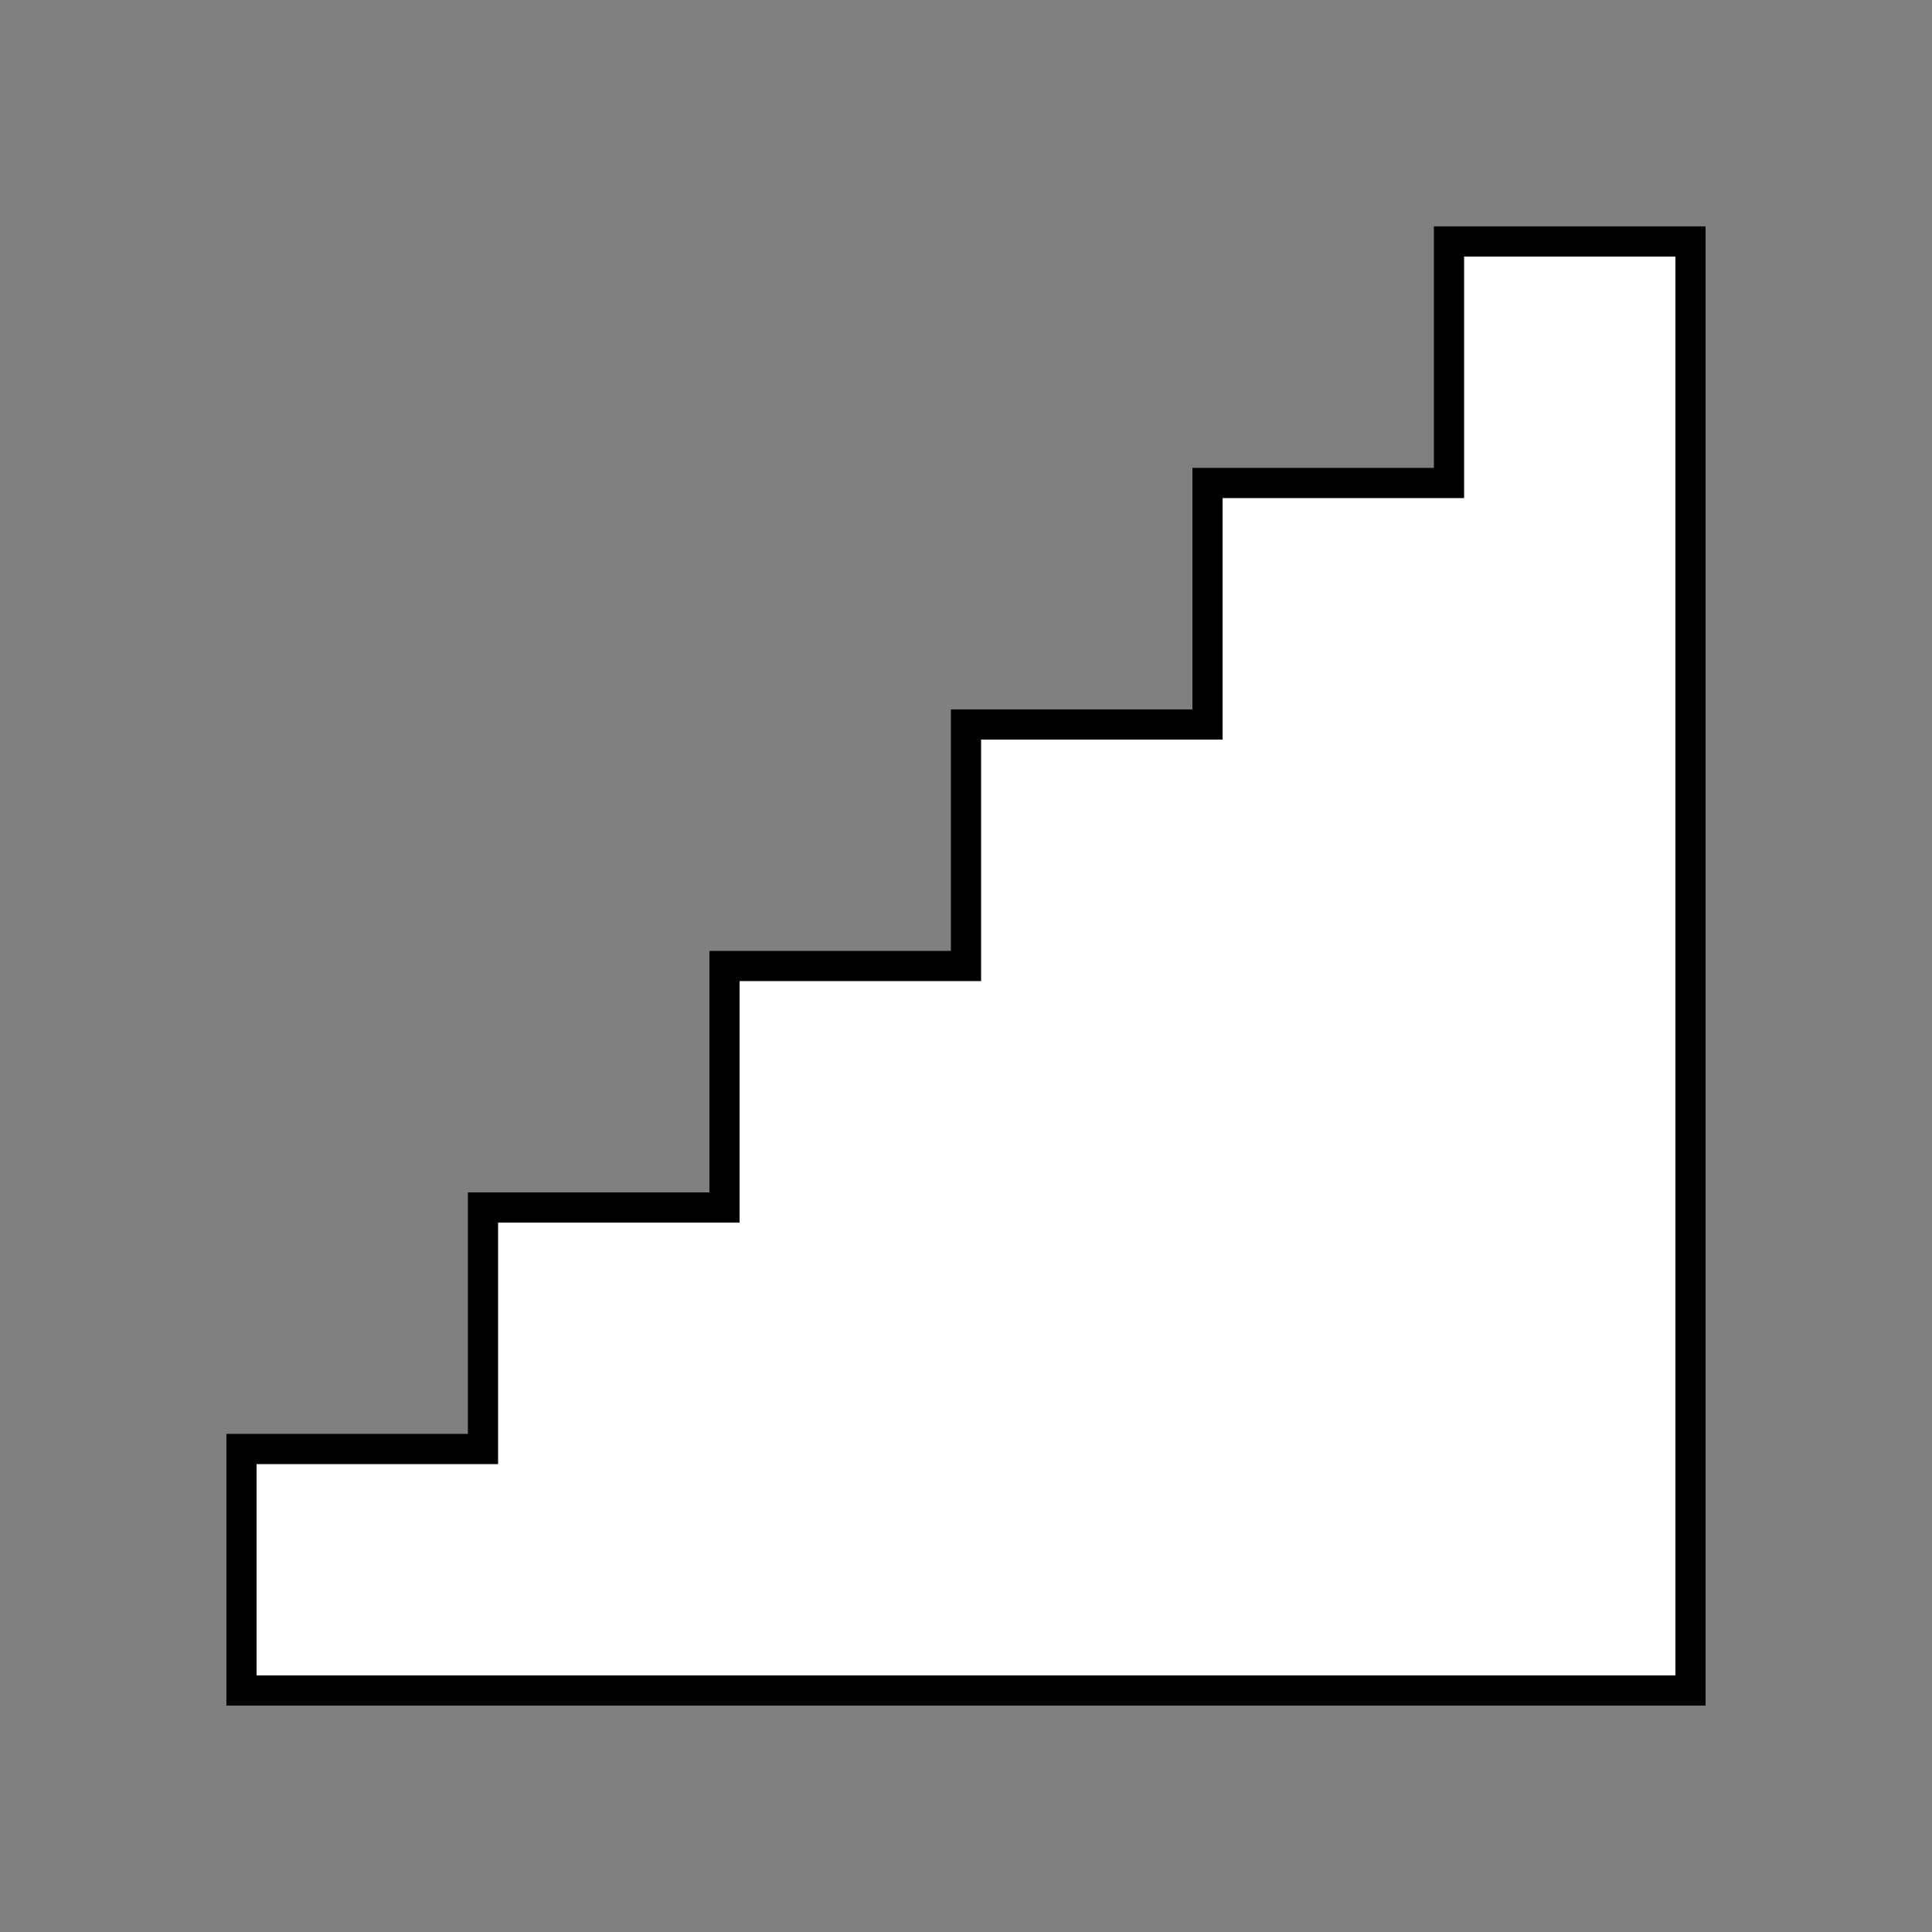 <svg xmlns="http://www.w3.org/2000/svg" viewBox="0 0 512 512" style="height: 64px; width: 64px;"><rect x="0" y="0" width="512" height="512" fill="#808080" stroke="none"/><g class="" transform="translate(0,0)" style=""><path d="M64 448v-64h64v-64h64v-64h64v-64h64v-64h64V64h64v384z" fill="#ffffff" fill-opacity="1" stroke="#000000" stroke-opacity="1" stroke-width="8"></path></g></svg>